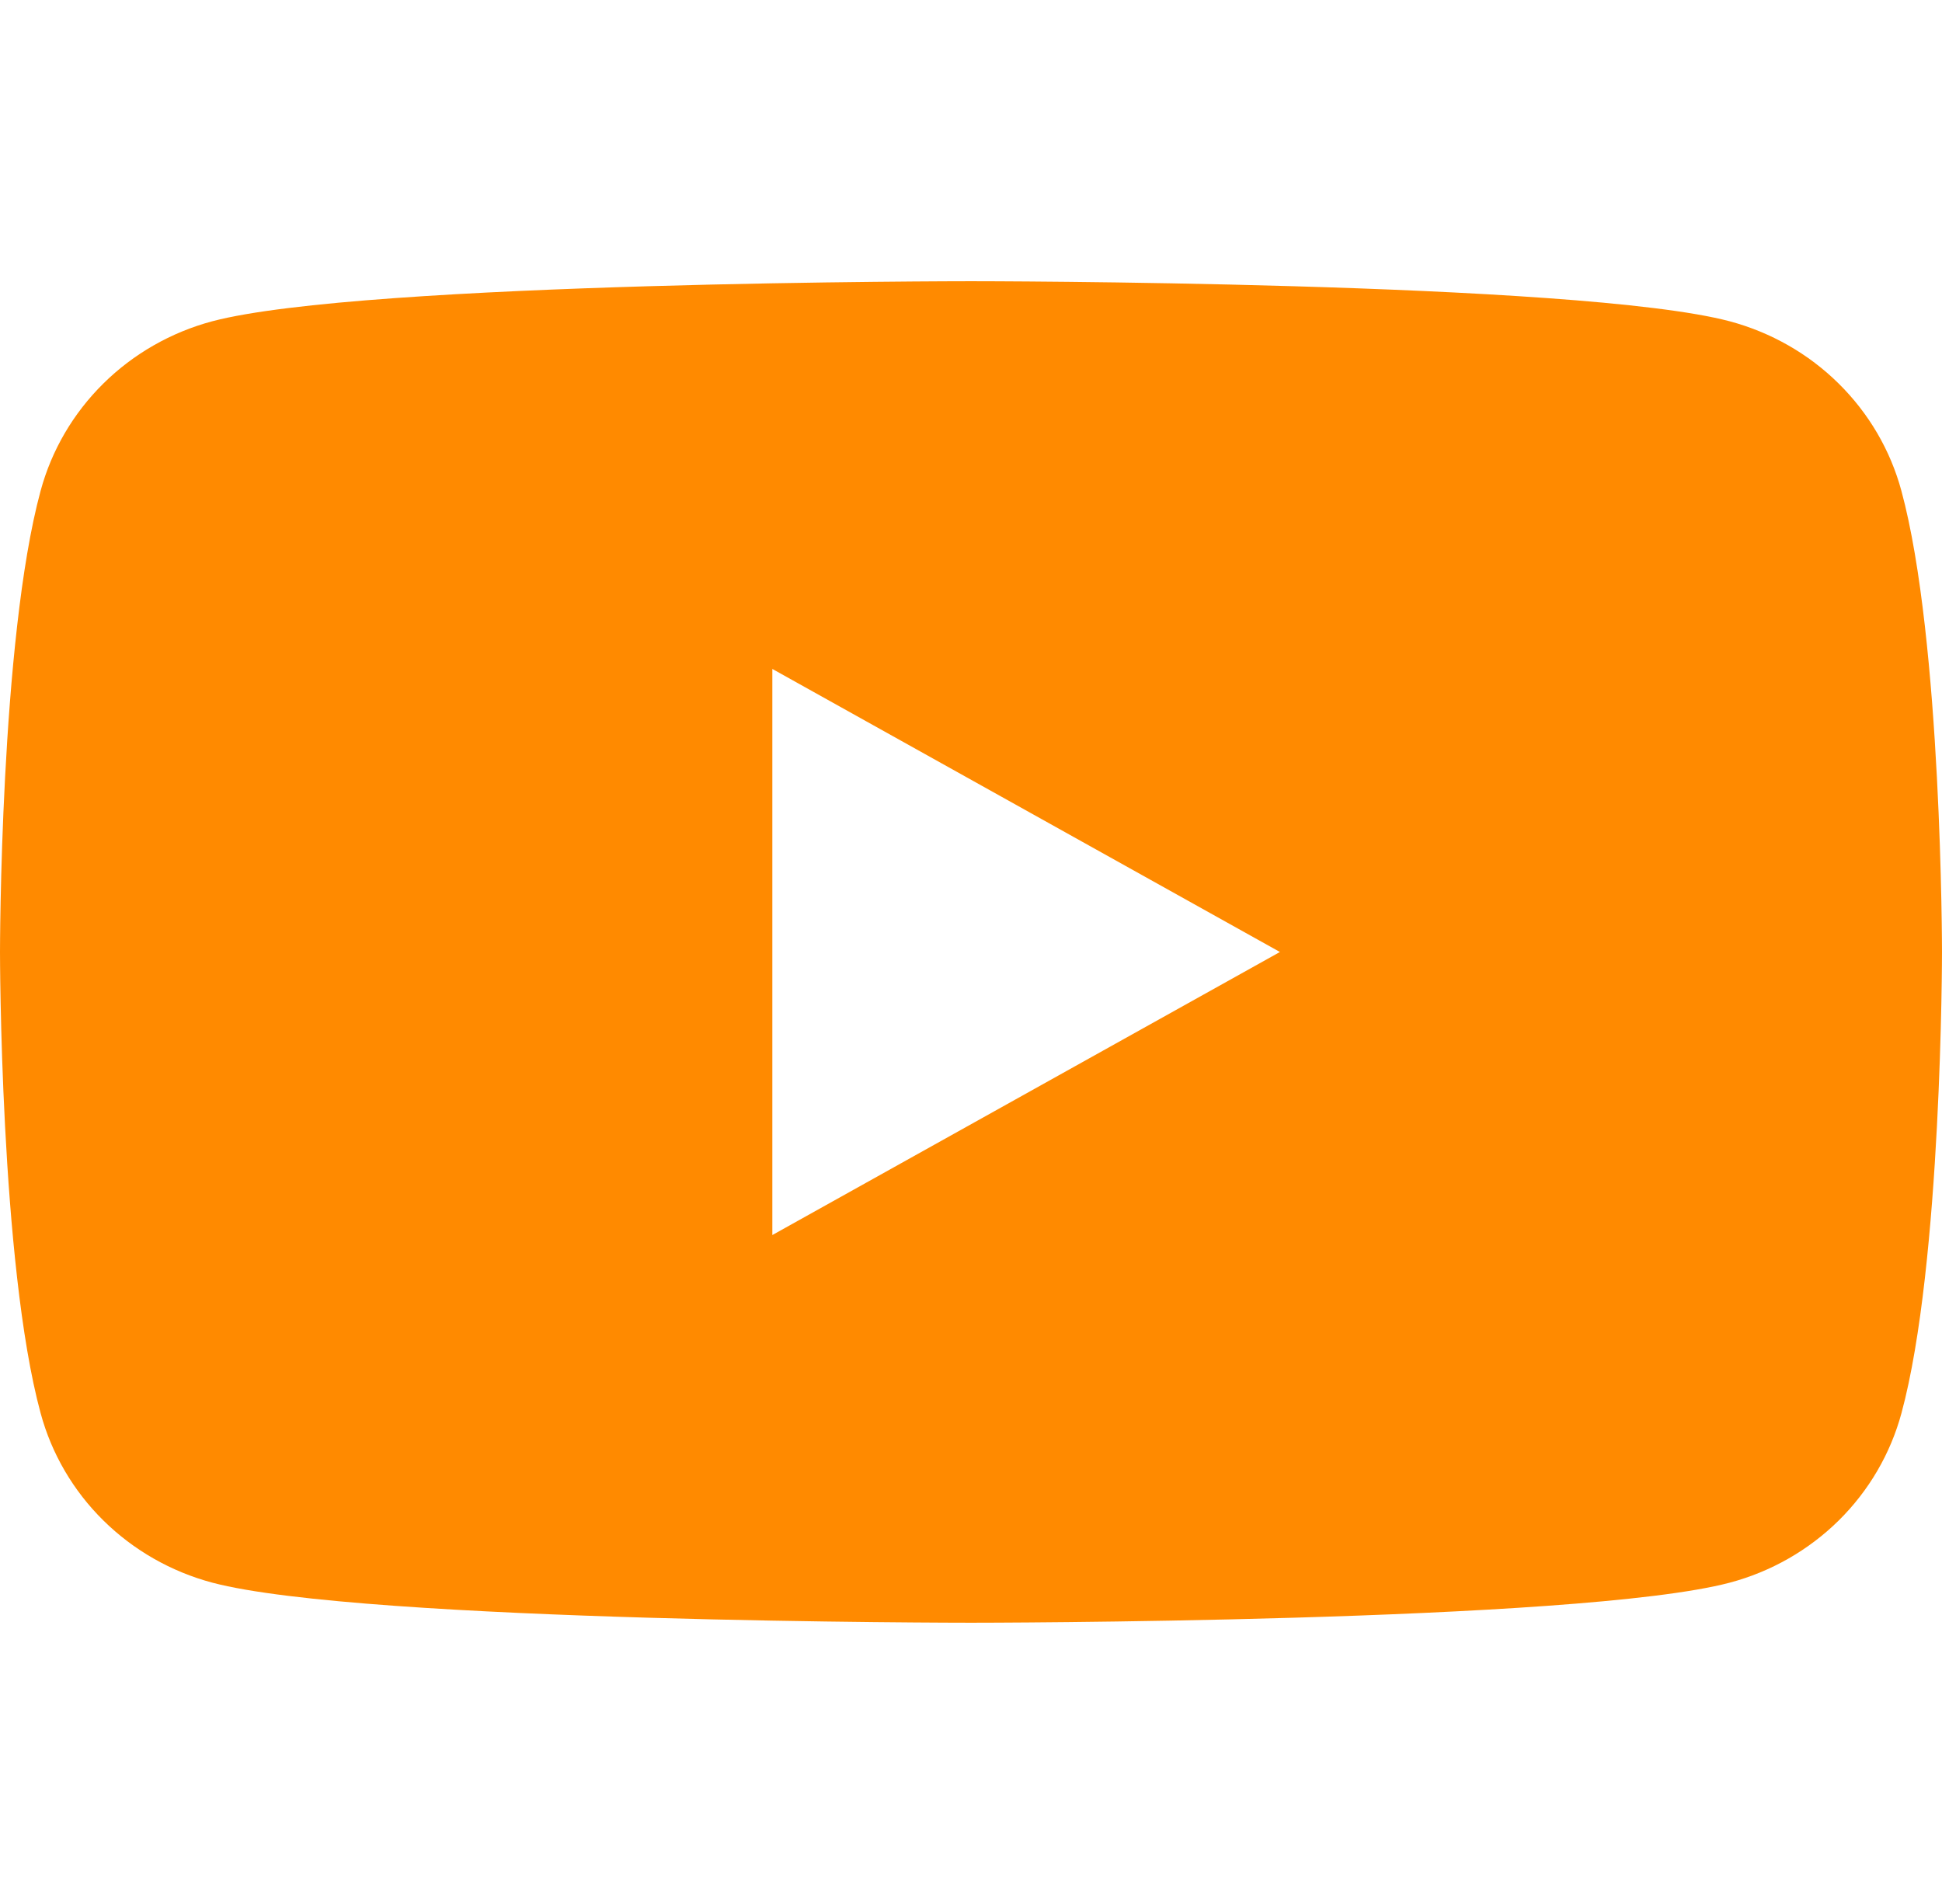<svg width="51" height="50" viewBox="0 0 51 50" fill="none" xmlns="http://www.w3.org/2000/svg">
<path d="M49.933 12.887C49.645 11.823 49.077 10.852 48.285 10.071C47.494 9.29 46.507 8.727 45.424 8.437C41.448 7.385 25.5 7.385 25.5 7.385C25.5 7.385 9.552 7.385 5.574 8.437C4.491 8.727 3.505 9.291 2.714 10.072C1.923 10.853 1.355 11.824 1.067 12.887C0 16.812 0 25 0 25C0 25 0 33.187 1.067 37.112C1.355 38.176 1.923 39.148 2.714 39.928C3.506 40.709 4.493 41.273 5.576 41.562C9.552 42.614 25.5 42.614 25.5 42.614C25.5 42.614 41.448 42.614 45.426 41.562C46.51 41.273 47.496 40.71 48.288 39.929C49.079 39.148 49.647 38.176 49.935 37.112C51 33.187 51 25 51 25C51 25 51 16.812 49.933 12.887ZM20.283 32.433V17.567L33.613 25L20.283 32.433Z" fill="#FF8A00"/>
</svg>
